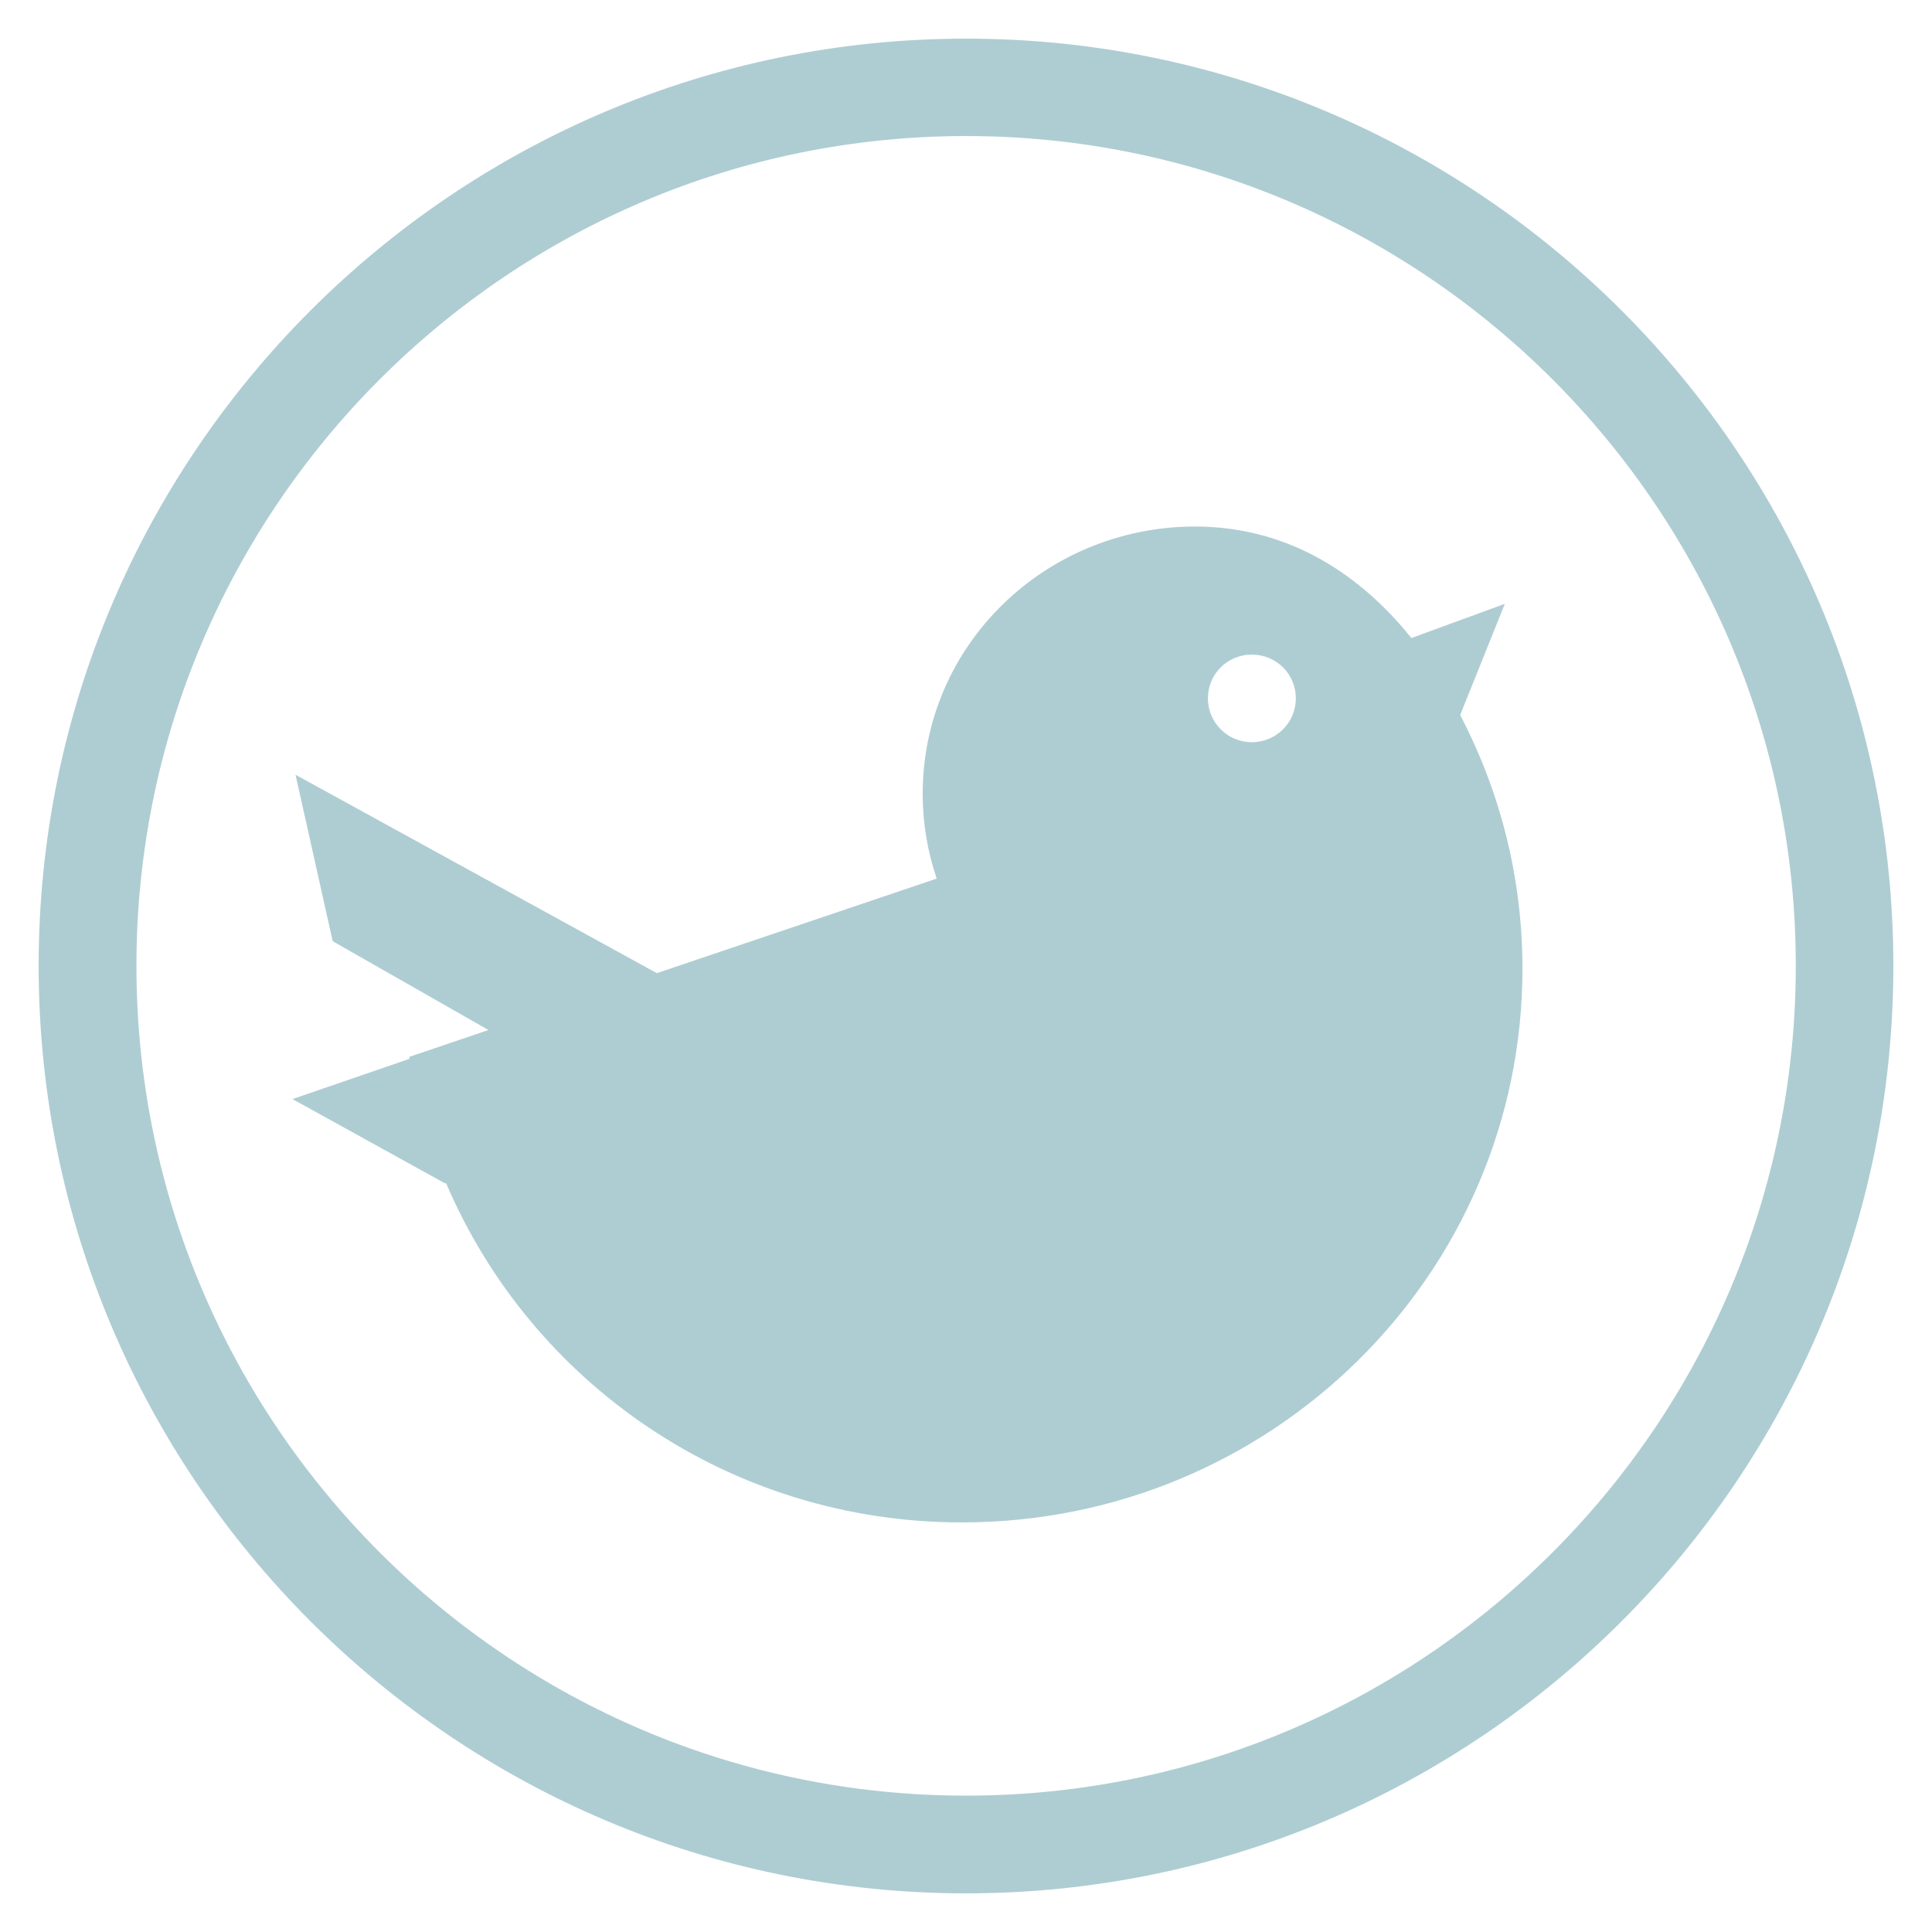 <?xml version="1.0" encoding="utf-8"?>
<!-- Generator: Adobe Illustrator 16.0.4, SVG Export Plug-In . SVG Version: 6.00 Build 0)  -->
<!DOCTYPE svg PUBLIC "-//W3C//DTD SVG 1.1//EN" "http://www.w3.org/Graphics/SVG/1.1/DTD/svg11.dtd">
<svg version="1.1" id="Layer_1" xmlns="http://www.w3.org/2000/svg" xmlns:xlink="http://www.w3.org/1999/xlink" x="0px" y="0px"
	 width="50px" height="50px" viewBox="0 0 50 50" enable-background="new 0 0 50 50" xml:space="preserve">
<g>
	<path fill="#AECDD3" d="M25.003,49C11.77,49,1,38.234,1,24.996C1,11.757,11.77,1,25.003,1S49,11.757,49,24.996
		C49,38.234,38.236,49,25.003,49z M25.003,3.521c-11.84,0-21.472,9.634-21.472,21.475c0,11.849,9.632,21.475,21.472,21.475
		s21.472-9.626,21.472-21.475C46.475,13.155,36.843,3.521,25.003,3.521z"/>
	<path fill-rule="evenodd" clip-rule="evenodd" fill="#AECDD3" d="M37.789,18.505l1.156-2.878l-2.418,0.885
		c-1.083-1.348-2.91-2.902-5.651-2.886c-3.868,0.034-6.997,3.101-6.997,6.913c0,0.776,0.127,1.504,0.363,2.199l-7.243,2.447
		l-9.351-5.135l0.962,4.308l4.031,2.299l-2.051,0.695c0.005,0.016,0.009,0.033,0.009,0.05l-3.03,1.042l3.951,2.183l0.025-0.008
		c2.195,5.159,7.334,8.781,13.349,8.781c8.013,0,14.507-6.417,14.507-14.33C39.401,22.696,38.817,20.473,37.789,18.505z
		 M32.395,19.208c-0.625,0-1.134-0.505-1.134-1.134c0-0.636,0.509-1.133,1.134-1.133c0.633,0,1.141,0.497,1.141,1.133
		C33.535,18.703,33.027,19.208,32.395,19.208z"/>
</g>
</svg>

